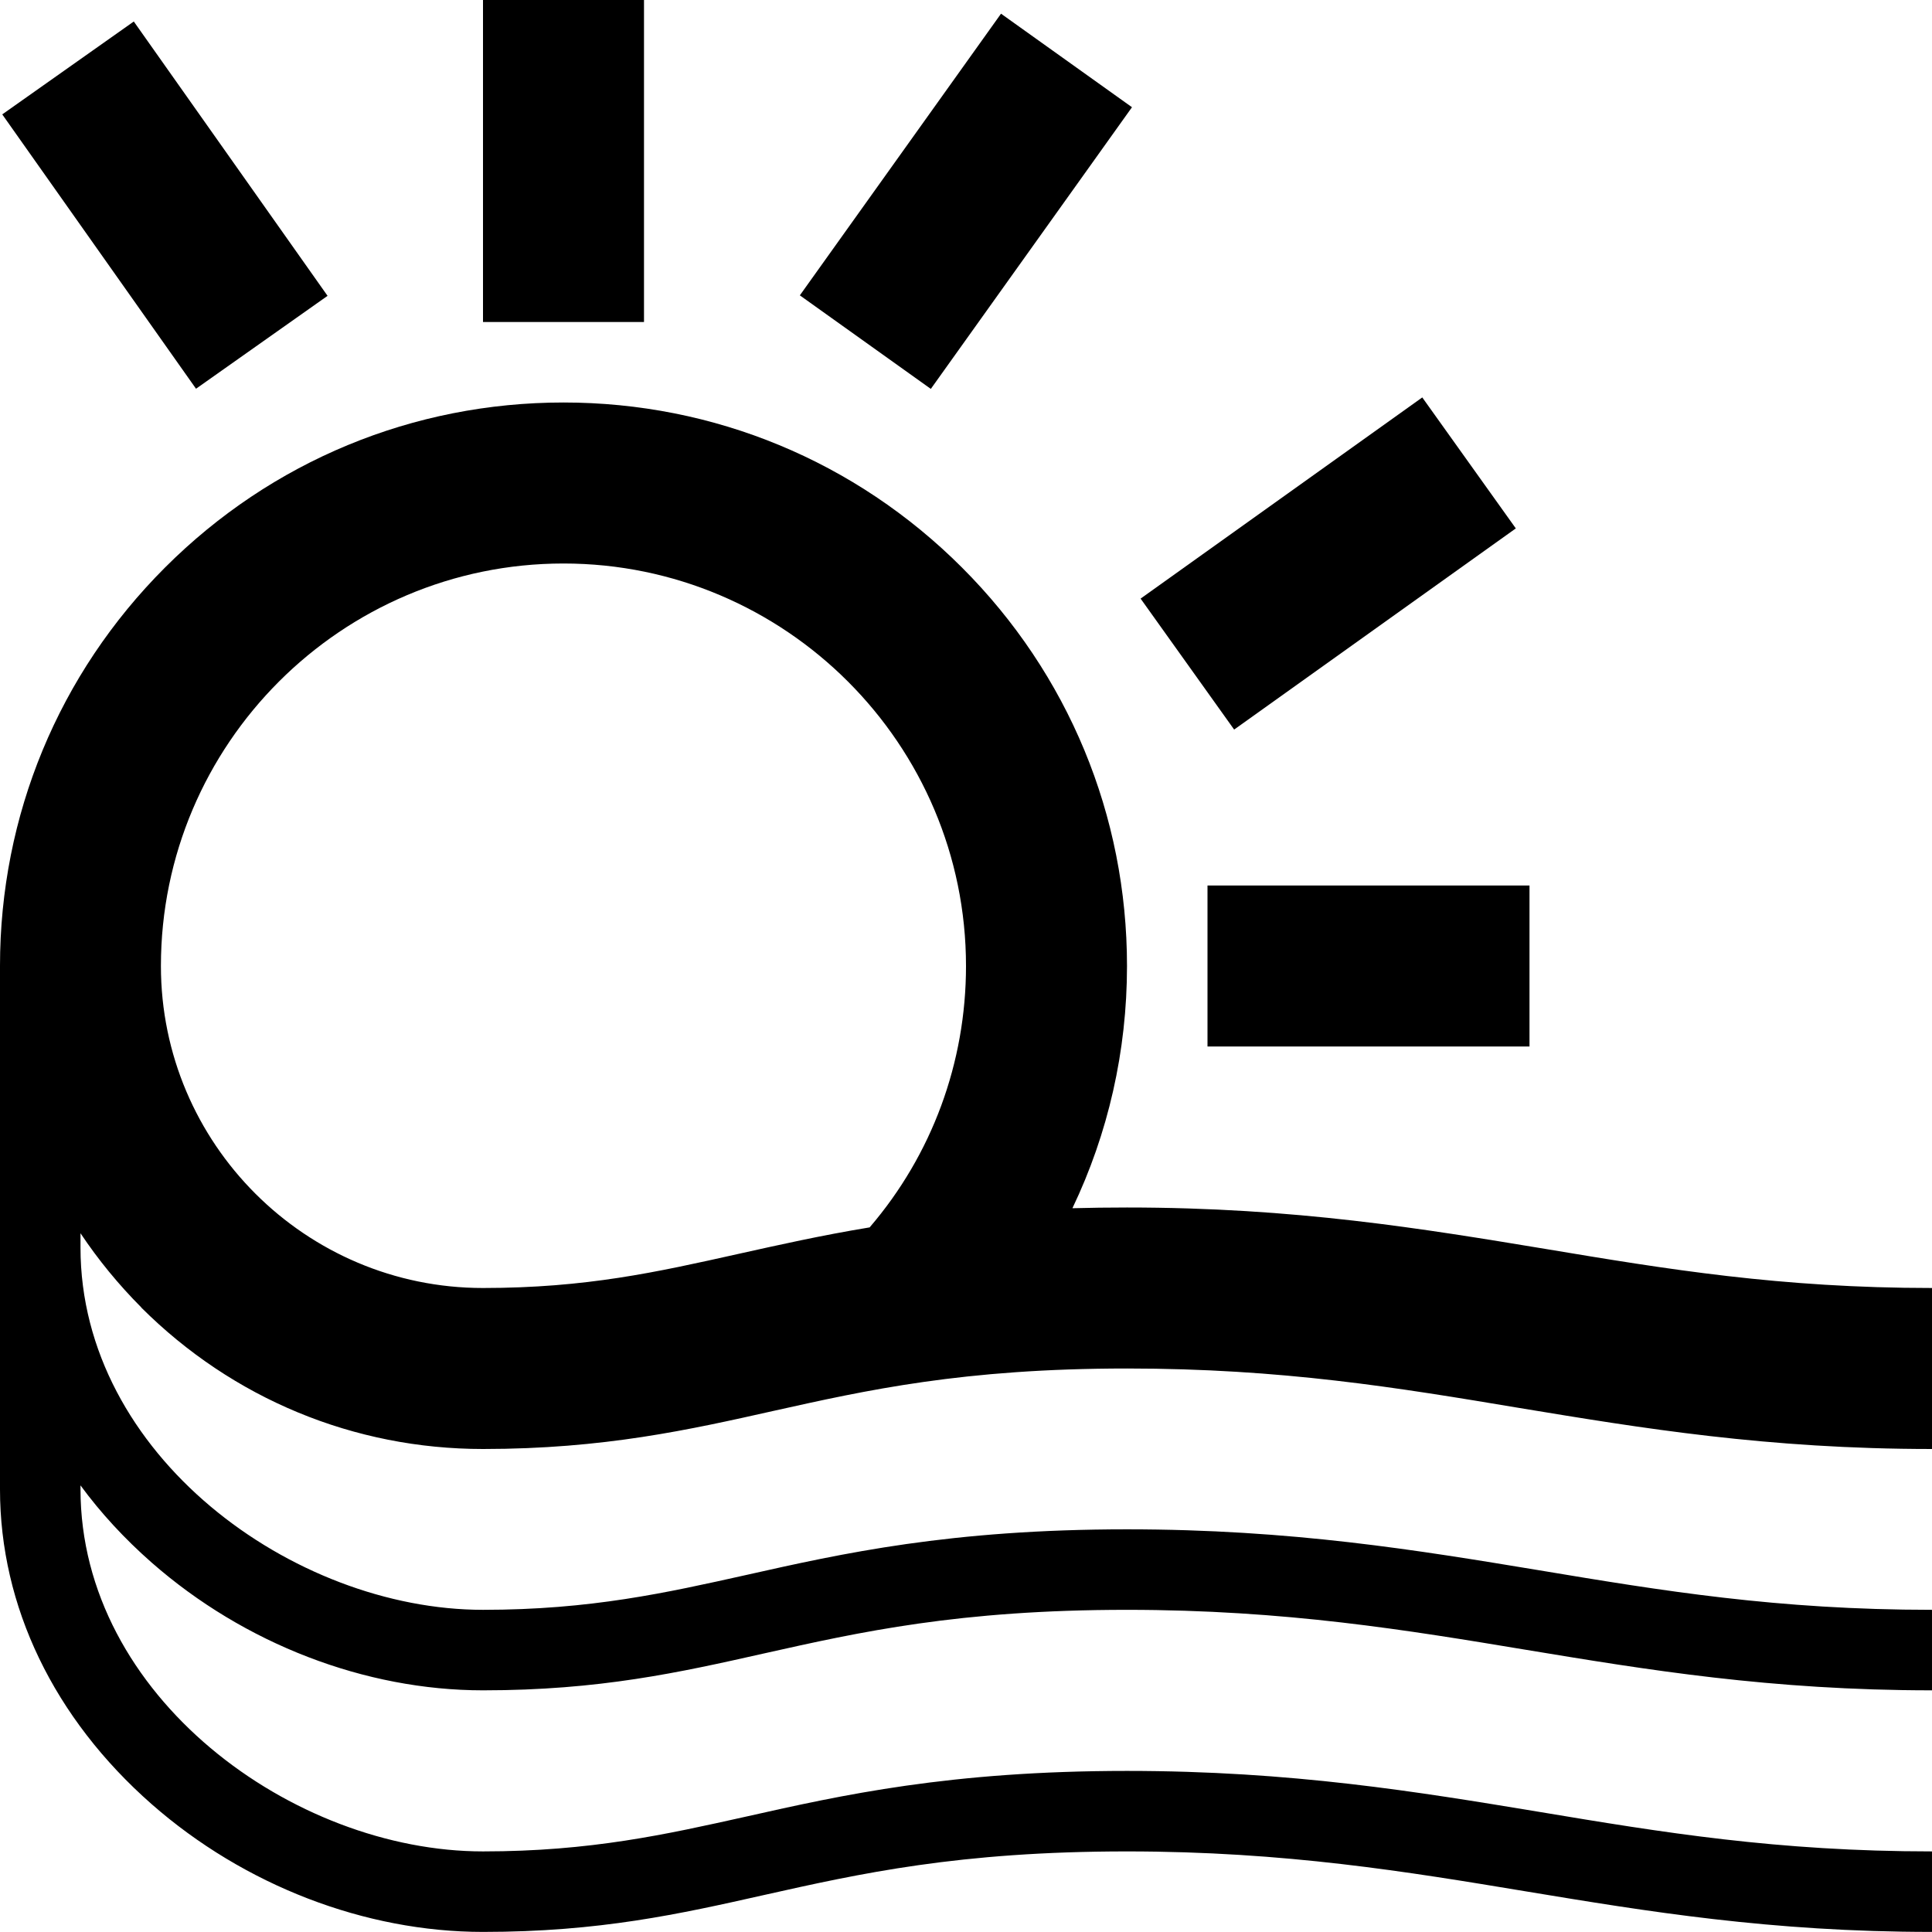 <!-- Generated by IcoMoon.io -->
<svg version="1.1" xmlns="http://www.w3.org/2000/svg" width="24" height="24" viewBox="0 0 24 24">
<path d="M1.756 16.244c1.134 1.131 2.641 1.756 4.244 1.756 1.503 0 2.572-0.241 3.603-0.472 1.162-0.259 2.363-0.528 4.397-0.528 1.925 0 3.359 0.237 4.878 0.491 1.512 0.25 3.078 0.509 5.122 0.509v-2c-1.878 0-3.297-0.234-4.794-0.484-1.531-0.253-3.116-0.516-5.206-0.516-0.234 0-0.459 0.003-0.678 0.009 0.444-0.928 0.678-1.953 0.678-3.009 0-1.869-0.728-3.628-2.050-4.95s-3.081-2.050-4.95-2.050-3.628 0.728-4.95 2.050c-1.322 1.322-2.050 3.081-2.050 4.95v6.5c0 1.456 0.669 2.844 1.884 3.912 1.15 1.009 2.65 1.587 4.116 1.587 1.447 0 2.441-0.222 3.494-0.459 1.188-0.266 2.419-0.541 4.506-0.541 1.966 0 3.488 0.253 4.959 0.497 1.494 0.247 3.037 0.503 5.041 0.503v-1c-1.919 0-3.356-0.237-4.878-0.491-1.512-0.25-3.075-0.509-5.122-0.509-2.2 0-3.541 0.3-4.725 0.566-0.997 0.222-1.938 0.434-3.275 0.434-2.359 0-5-1.925-5-4.5v-0.047c0.25 0.341 0.547 0.663 0.884 0.959 1.15 1.009 2.65 1.587 4.116 1.587 1.447 0 2.441-0.222 3.494-0.459 1.188-0.266 2.419-0.541 4.506-0.541 1.966 0 3.488 0.253 4.959 0.497 1.494 0.247 3.038 0.503 5.041 0.503v-1c-1.919 0-3.356-0.237-4.878-0.491-1.512-0.25-3.075-0.509-5.122-0.509-2.2 0-3.541 0.3-4.725 0.566-0.997 0.222-1.938 0.434-3.275 0.434-2.359 0-5-1.925-5-4.5v-0.178c0.219 0.328 0.472 0.637 0.756 0.922zM7 7c2.756 0 5 2.244 5 5 0 1.2-0.422 2.344-1.197 3.247-0.606 0.1-1.134 0.219-1.638 0.331-1.009 0.225-1.884 0.422-3.166 0.422-2.206 0-4-1.794-4-4 0-2.756 2.244-5 5-5z"></path>
<path d="M6 0h2v4h-2v-4z"></path>
<path d="M0.028 1.421l1.634-1.154 2.407 3.408-1.634 1.154-2.407-3.408z"></path>
<path d="M15 11h4v2h-4v-2z"></path>
<path d="M14.169 7.436l3.499-2.499 1.162 1.627-3.499 2.499-1.162-1.627z"></path>
<path d="M9.936 3.669l2.499-3.499 1.627 1.162-2.499 3.499-1.627-1.162z"></path>
</svg>
